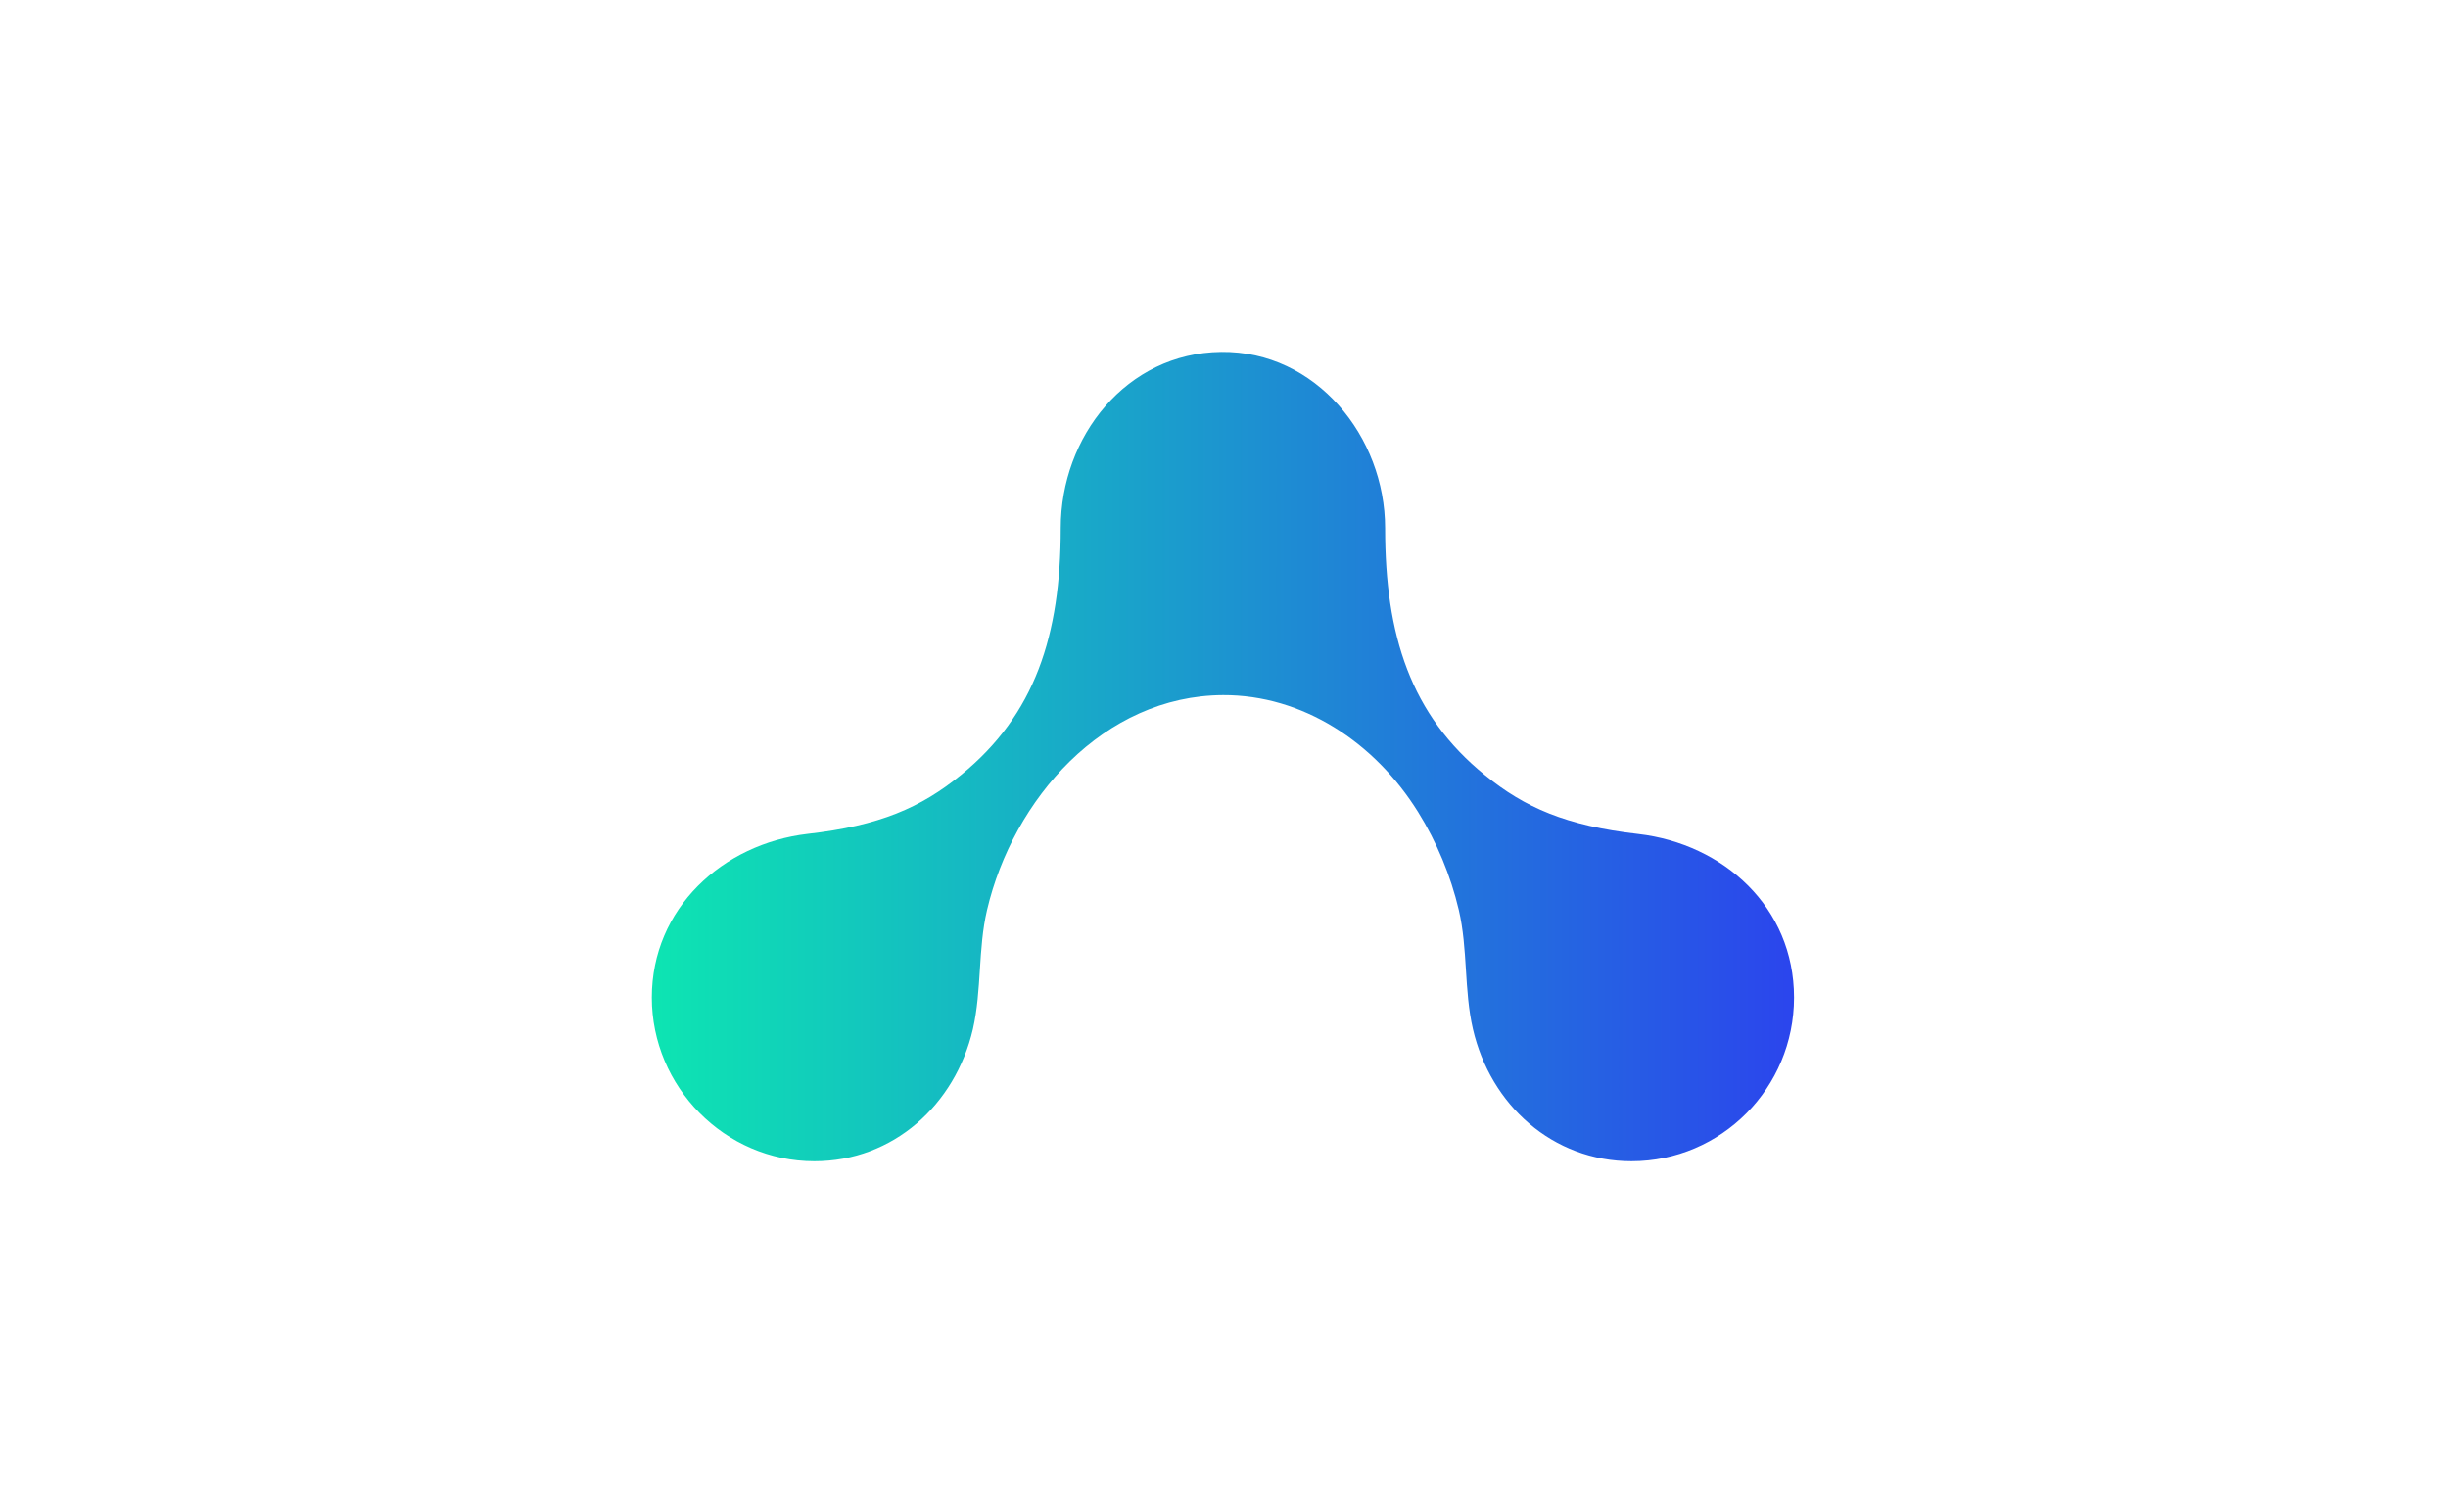 <?xml version="1.0" encoding="UTF-8"?><svg id="Layer_1" xmlns="http://www.w3.org/2000/svg" xmlns:xlink="http://www.w3.org/1999/xlink" viewBox="0 0 216.29 133.56"><defs><style>.cls-1{fill:url(#linear-gradient);}</style><linearGradient id="linear-gradient" x1="57.57" y1="66.85" x2="158.51" y2="66.85" gradientUnits="userSpaceOnUse"><stop offset="0" stop-color="#0de5b2"/><stop offset="1" stop-color="#2b45ed"/></linearGradient></defs><path class="cls-1" d="m108.04,61.41c7.04-.03,13.42,4.16,17.26,10.34,1.65,2.66,2.87,5.59,3.59,8.64.81,3.46.45,7.08,1.25,10.53,1.55,6.69,7.03,11.67,14.01,11.67,7.93,0,14.36-6.47,14.36-14.46s-6.25-13.58-13.76-14.45c-6.38-.73-10.02-2.33-13.55-5.2-6.56-5.32-8.82-12.34-8.82-21.82,0-8.09-6.12-15.67-14.49-15.57-8.37.1-14.17,7.48-14.17,15.56,0,9.47-2.27,16.5-8.82,21.82-3.53,2.87-7.17,4.48-13.55,5.2-7.51.88-13.76,6.59-13.76,14.46s6.43,14.46,14.36,14.46c6.98,0,12.45-4.99,14.01-11.67.79-3.46.44-7.08,1.25-10.53,2.3-9.78,10.28-18.93,20.86-18.98Z"/></svg>